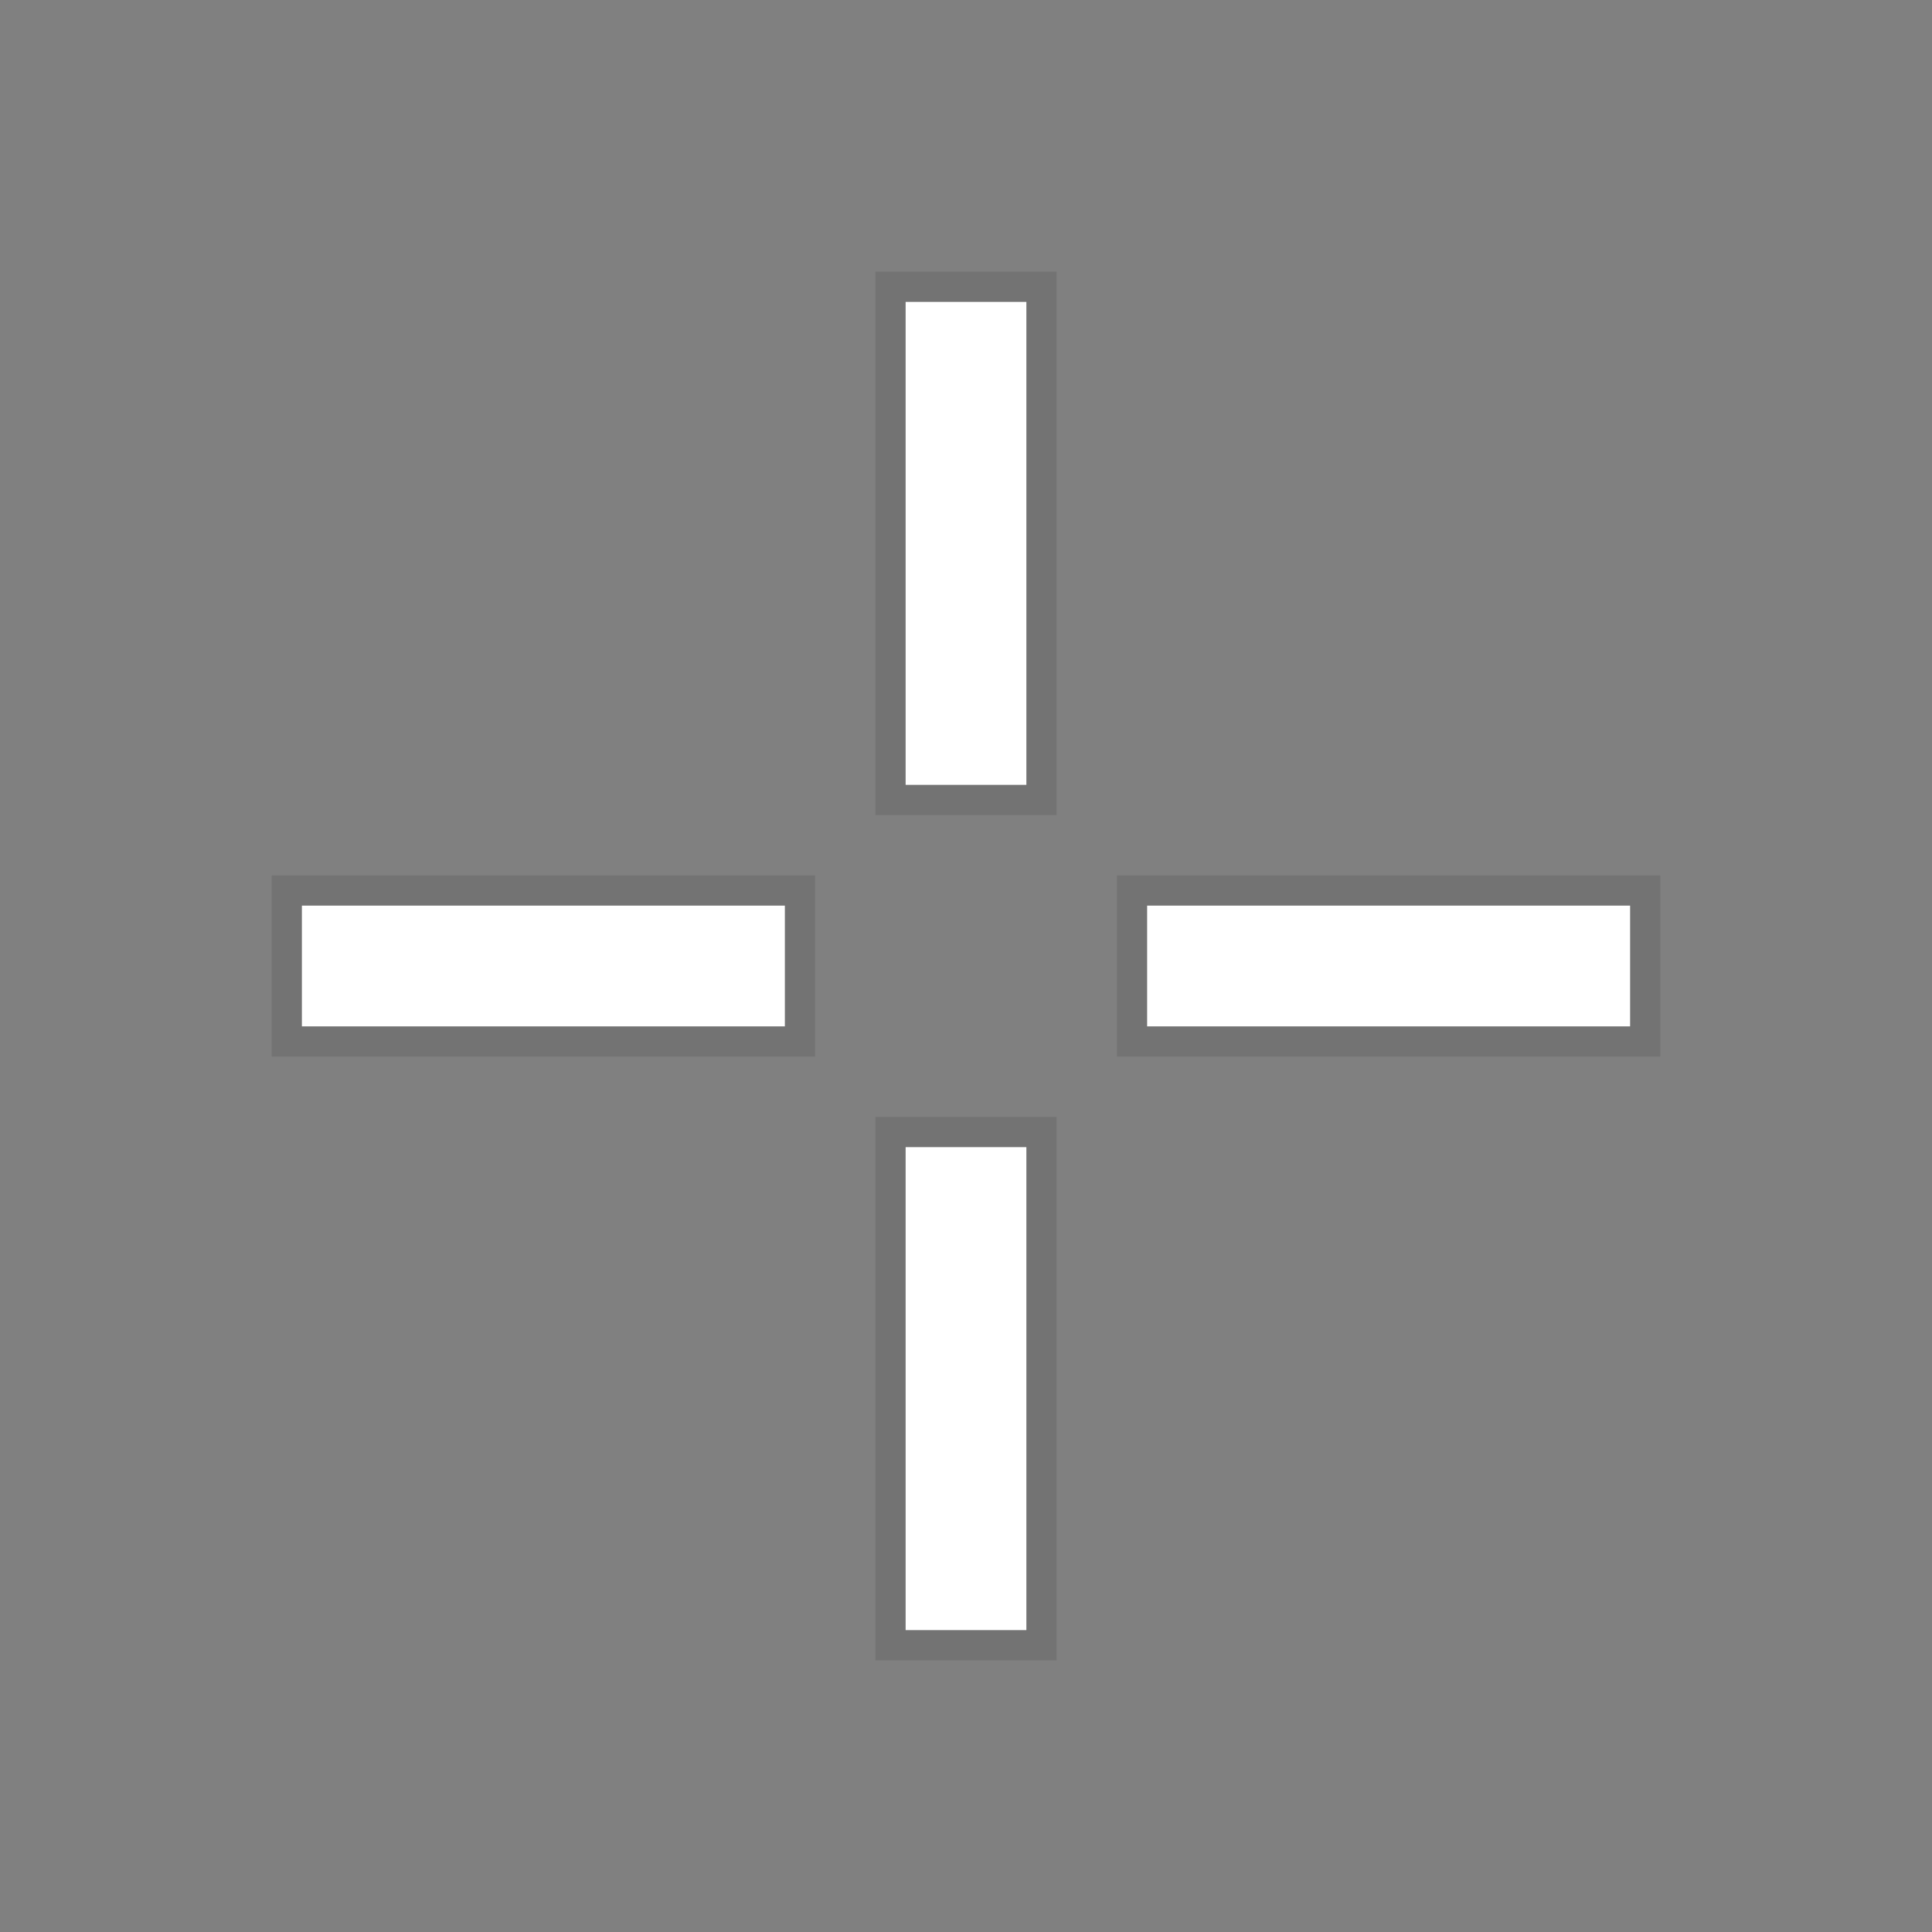 <?xml version="1.0" encoding="utf-8"?>
<!-- Generator: Adobe Illustrator 16.0.2, SVG Export Plug-In . SVG Version: 6.00 Build 0)  -->
<!DOCTYPE svg PUBLIC "-//W3C//DTD SVG 1.1//EN" "http://www.w3.org/Graphics/SVG/1.1/DTD/svg11.dtd">
<svg version="1.1" id="Layer_1" xmlns="http://www.w3.org/2000/svg" xmlns:xlink="http://www.w3.org/1999/xlink" x="0px" y="0px"
	 width="64px" height="64px" viewBox="0 0 64 64" enable-background="new 0 0 64 64" xml:space="preserve">
<rect x="0" y="0" width="64" height="64" fill="#808080" stroke="none"/>
<g>
	<path fill="#FFFFFF" d="M26,34H10v-4h16V34z M54,30H38v4h16V30z M34,38h-4v16h4V38z M34,10h-4v16h4V10z"/>
	<g opacity="0.1">
		<path d="M34,10v16h-4V10H34 M54,30v4H38v-4H54 M26,30v4H10v-4H26 M34,38v16h-4V38H34 M35,9h-1h-4h-1v1v16v1h1h4h1v-1V10V9L35,9z
			 M55,29h-1H38h-1v1v4v1h1h16h1v-1v-4V29L55,29z M27,29h-1H10H9v1v4v1h1h16h1v-1v-4V29L27,29z M35,37h-1h-4h-1v1v16v1h1h4h1v-1V38
			V37L35,37z"/>
	</g>
</g>
</svg>
